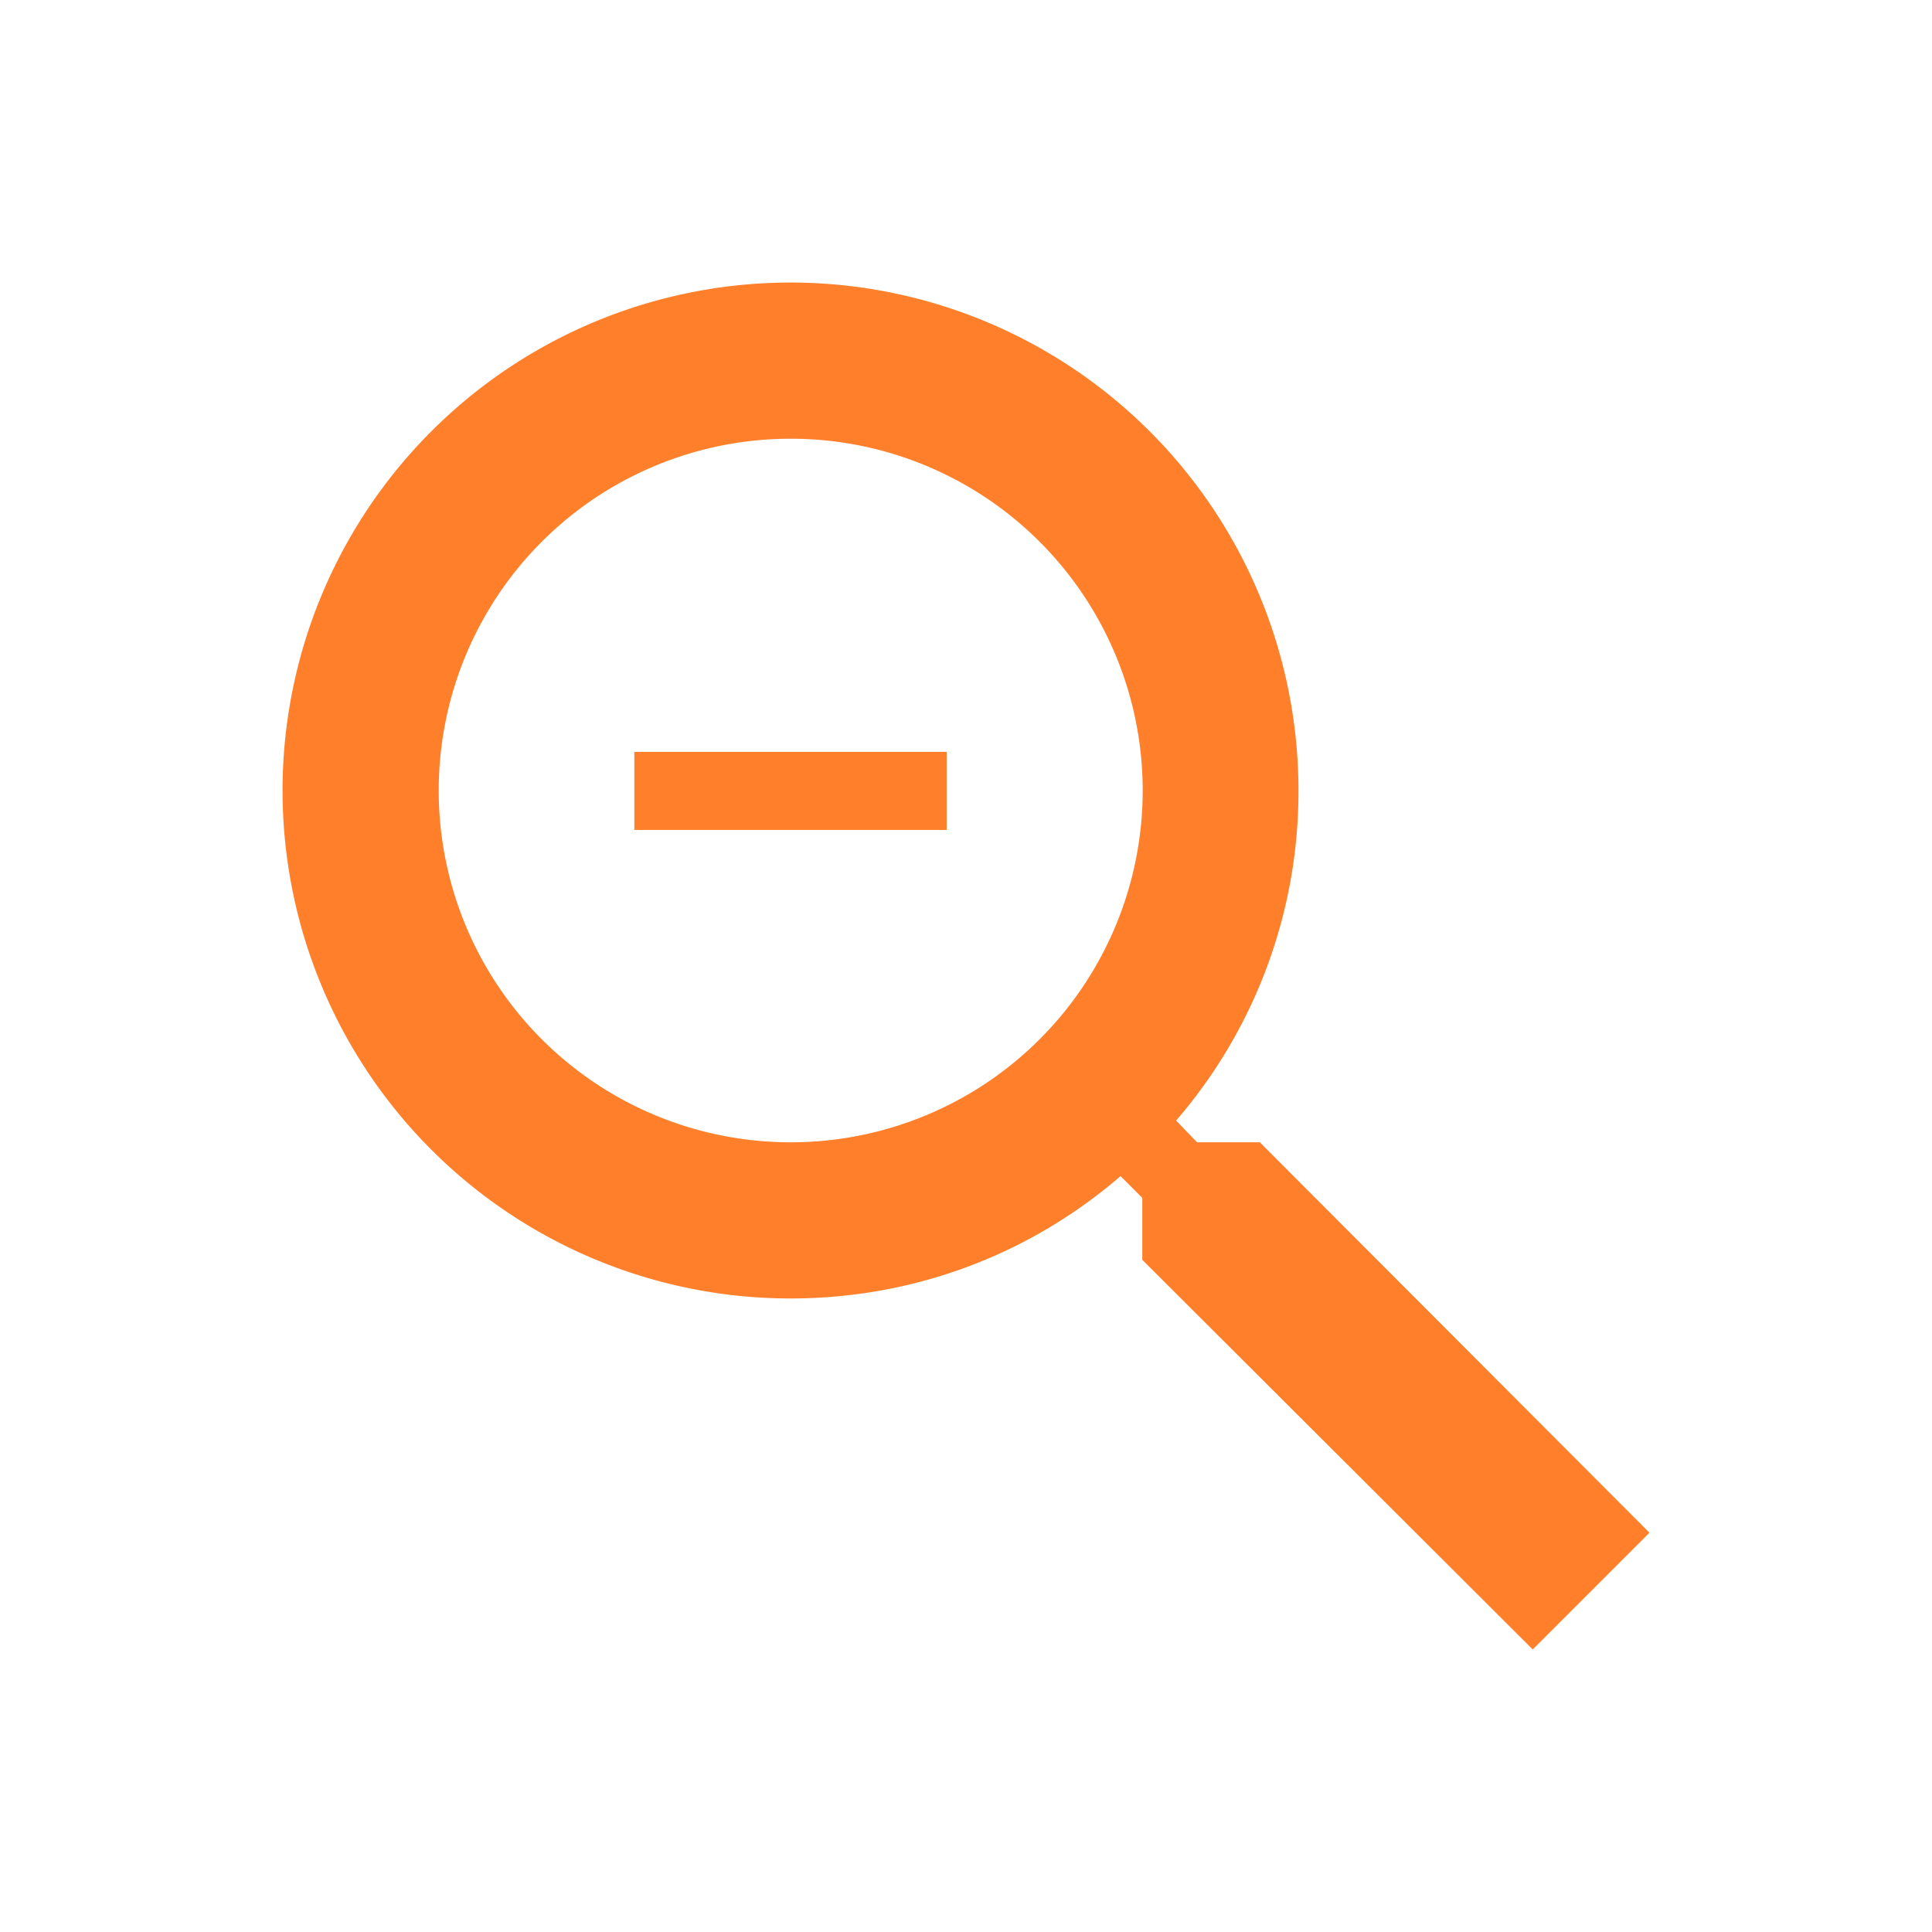 <?xml version="1.0" encoding="UTF-8" standalone="no"?>
<svg
   xmlns:dc="http://purl.org/dc/elements/1.1/"
   xmlns:cc="http://creativecommons.org/ns#"
   xmlns:rdf="http://www.w3.org/1999/02/22-rdf-syntax-ns#"
   xmlns:svg="http://www.w3.org/2000/svg"
   xmlns="http://www.w3.org/2000/svg"
   xmlns:sodipodi="http://sodipodi.sourceforge.net/DTD/sodipodi-0.dtd"
   xmlns:inkscape="http://www.inkscape.org/namespaces/inkscape"
   width="24"
   height="24"
   version="1.1"
   id="svg4"
   sodipodi:docname="zoom-out.svg"
   inkscape:version="0.92.4 (5da689c313, 2019-01-14)">
  <defs
     id="defs8" />
  <sodipodi:namedview
     pagecolor="#ffffff"
     bordercolor="#666666"
     borderopacity="1"
     objecttolerance="10"
     gridtolerance="10"
     guidetolerance="10"
     inkscape:pageopacity="0"
     inkscape:pageshadow="2"
     inkscape:window-width="1078"
     inkscape:window-height="480"
     id="namedview6"
     showgrid="false"
     inkscape:zoom="9.8333333"
     inkscape:cx="-0.81355932"
     inkscape:cy="12"
     inkscape:window-x="0"
     inkscape:window-y="28"
     inkscape:window-maximized="0"
     inkscape:current-layer="svg4" />
  <path
     d="m 9.82,3.51 a 6.31,6.31 0 1 0 0,12.62 c 1.57,0 3,-0.57 4.1,-1.52 l 0.27,0.27 v 0.77 l 4.85,4.84 1.45,-1.45 -4.84,-4.85 h -0.78 l -0.26,-0.27 a 6.25,6.25 0 0 0 1.52,-4.1 6.31,6.31 0 0 0 -6.3,-6.31 m 0,1.94 a 4.37,4.37 0 1 1 -0.01,8.74 4.37,4.37 0 0 1 0,-8.74 M 7.88,9.34 v 0.97 h 3.88 V 9.34 H 7.88"
     id="path2"
     inkscape:connector-curvature="0"
     style="fill:#ff7f2a" />
</svg>
